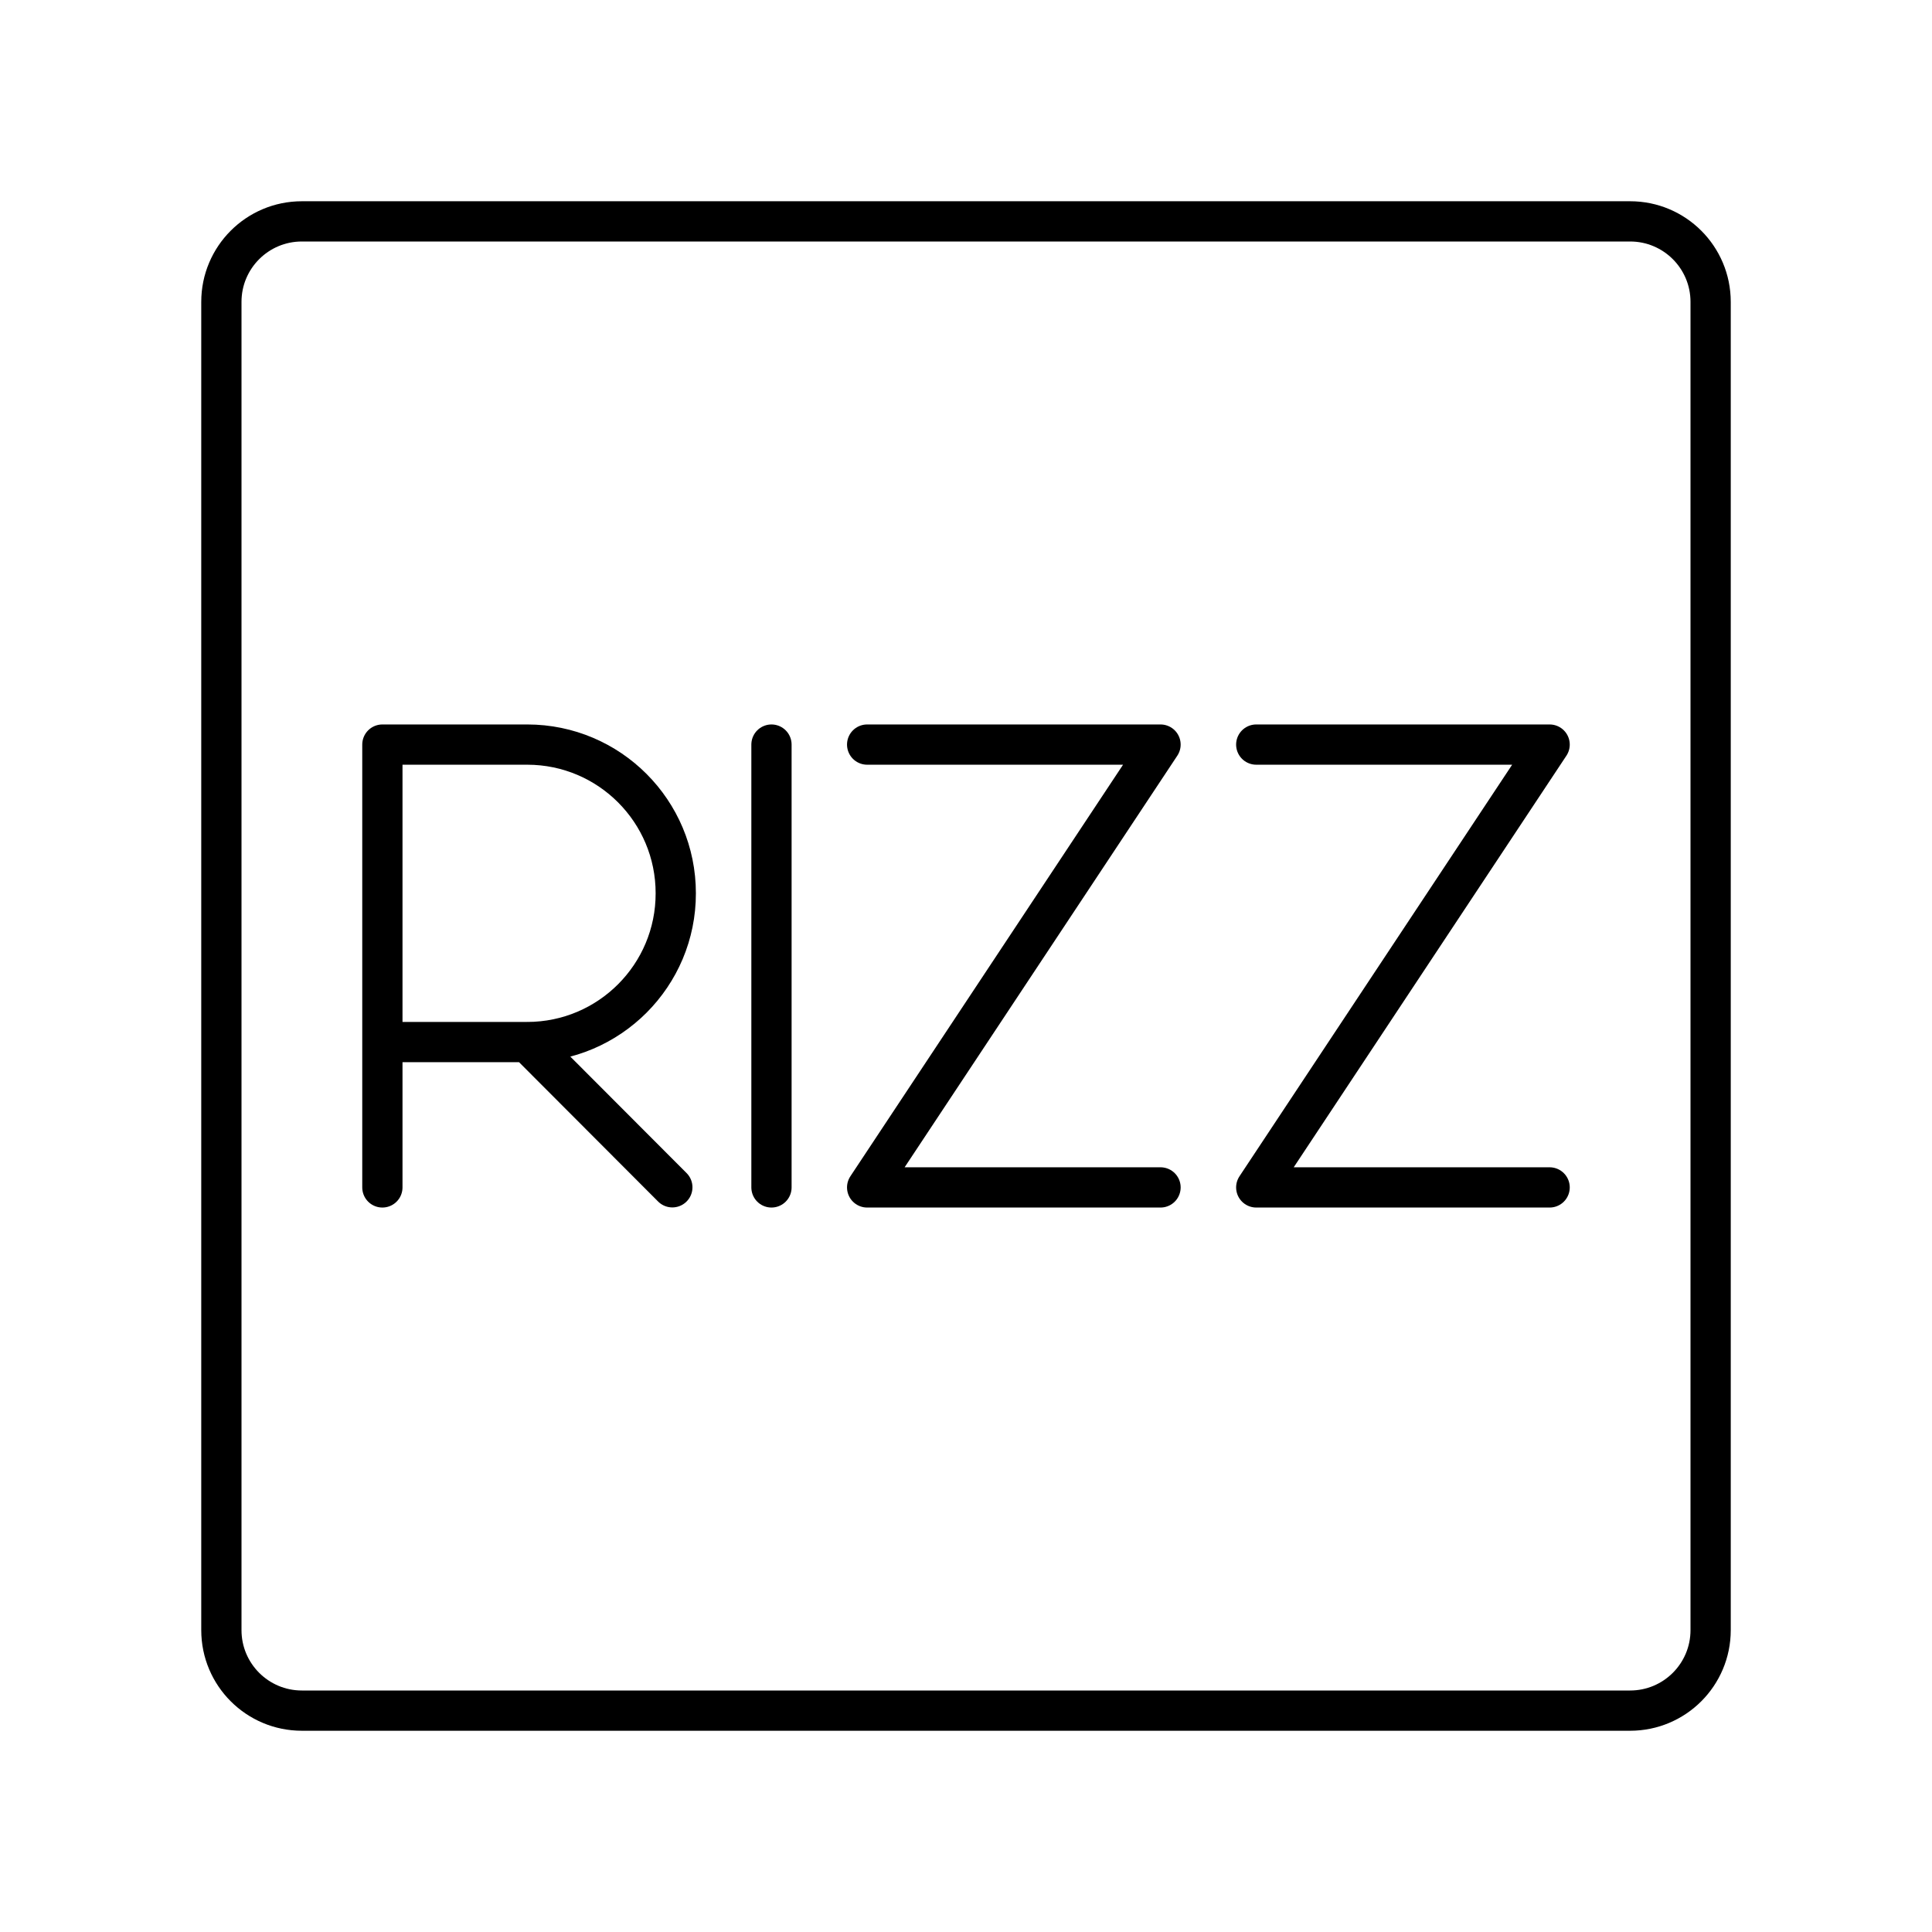 <?xml version="1.0" encoding="UTF-8"?><svg id="a" xmlns="http://www.w3.org/2000/svg" viewBox="0 0 48 48"><defs><style>.b{fill:none;stroke:#000;stroke-linecap:round;stroke-linejoin:round;}</style></defs><path class="b" d="M40.5,5.5H7.5c-1.105,0-2,.895-2,2v33c0,1.105.895,2,2,2h33c1.105,0,2-.895,2-2V7.5c0-1.105-.895-2-2-2Z"/><path class="b" d="M9.5,29.501v-11.002h3.602c2.038.002,3.689,1.656,3.687,3.695h0c.003,2.038-1.648,3.693-3.686,3.696-.001,0-.001,0-.002,0h-3.6M13.102,25.889l3.602,3.609"/><path class="b" d="M19.167,18.499v11.002M21.544,18.499h7.289l-7.289,11.002h7.289M31.211,18.499h7.289l-7.289,11.002h7.289"/></svg>